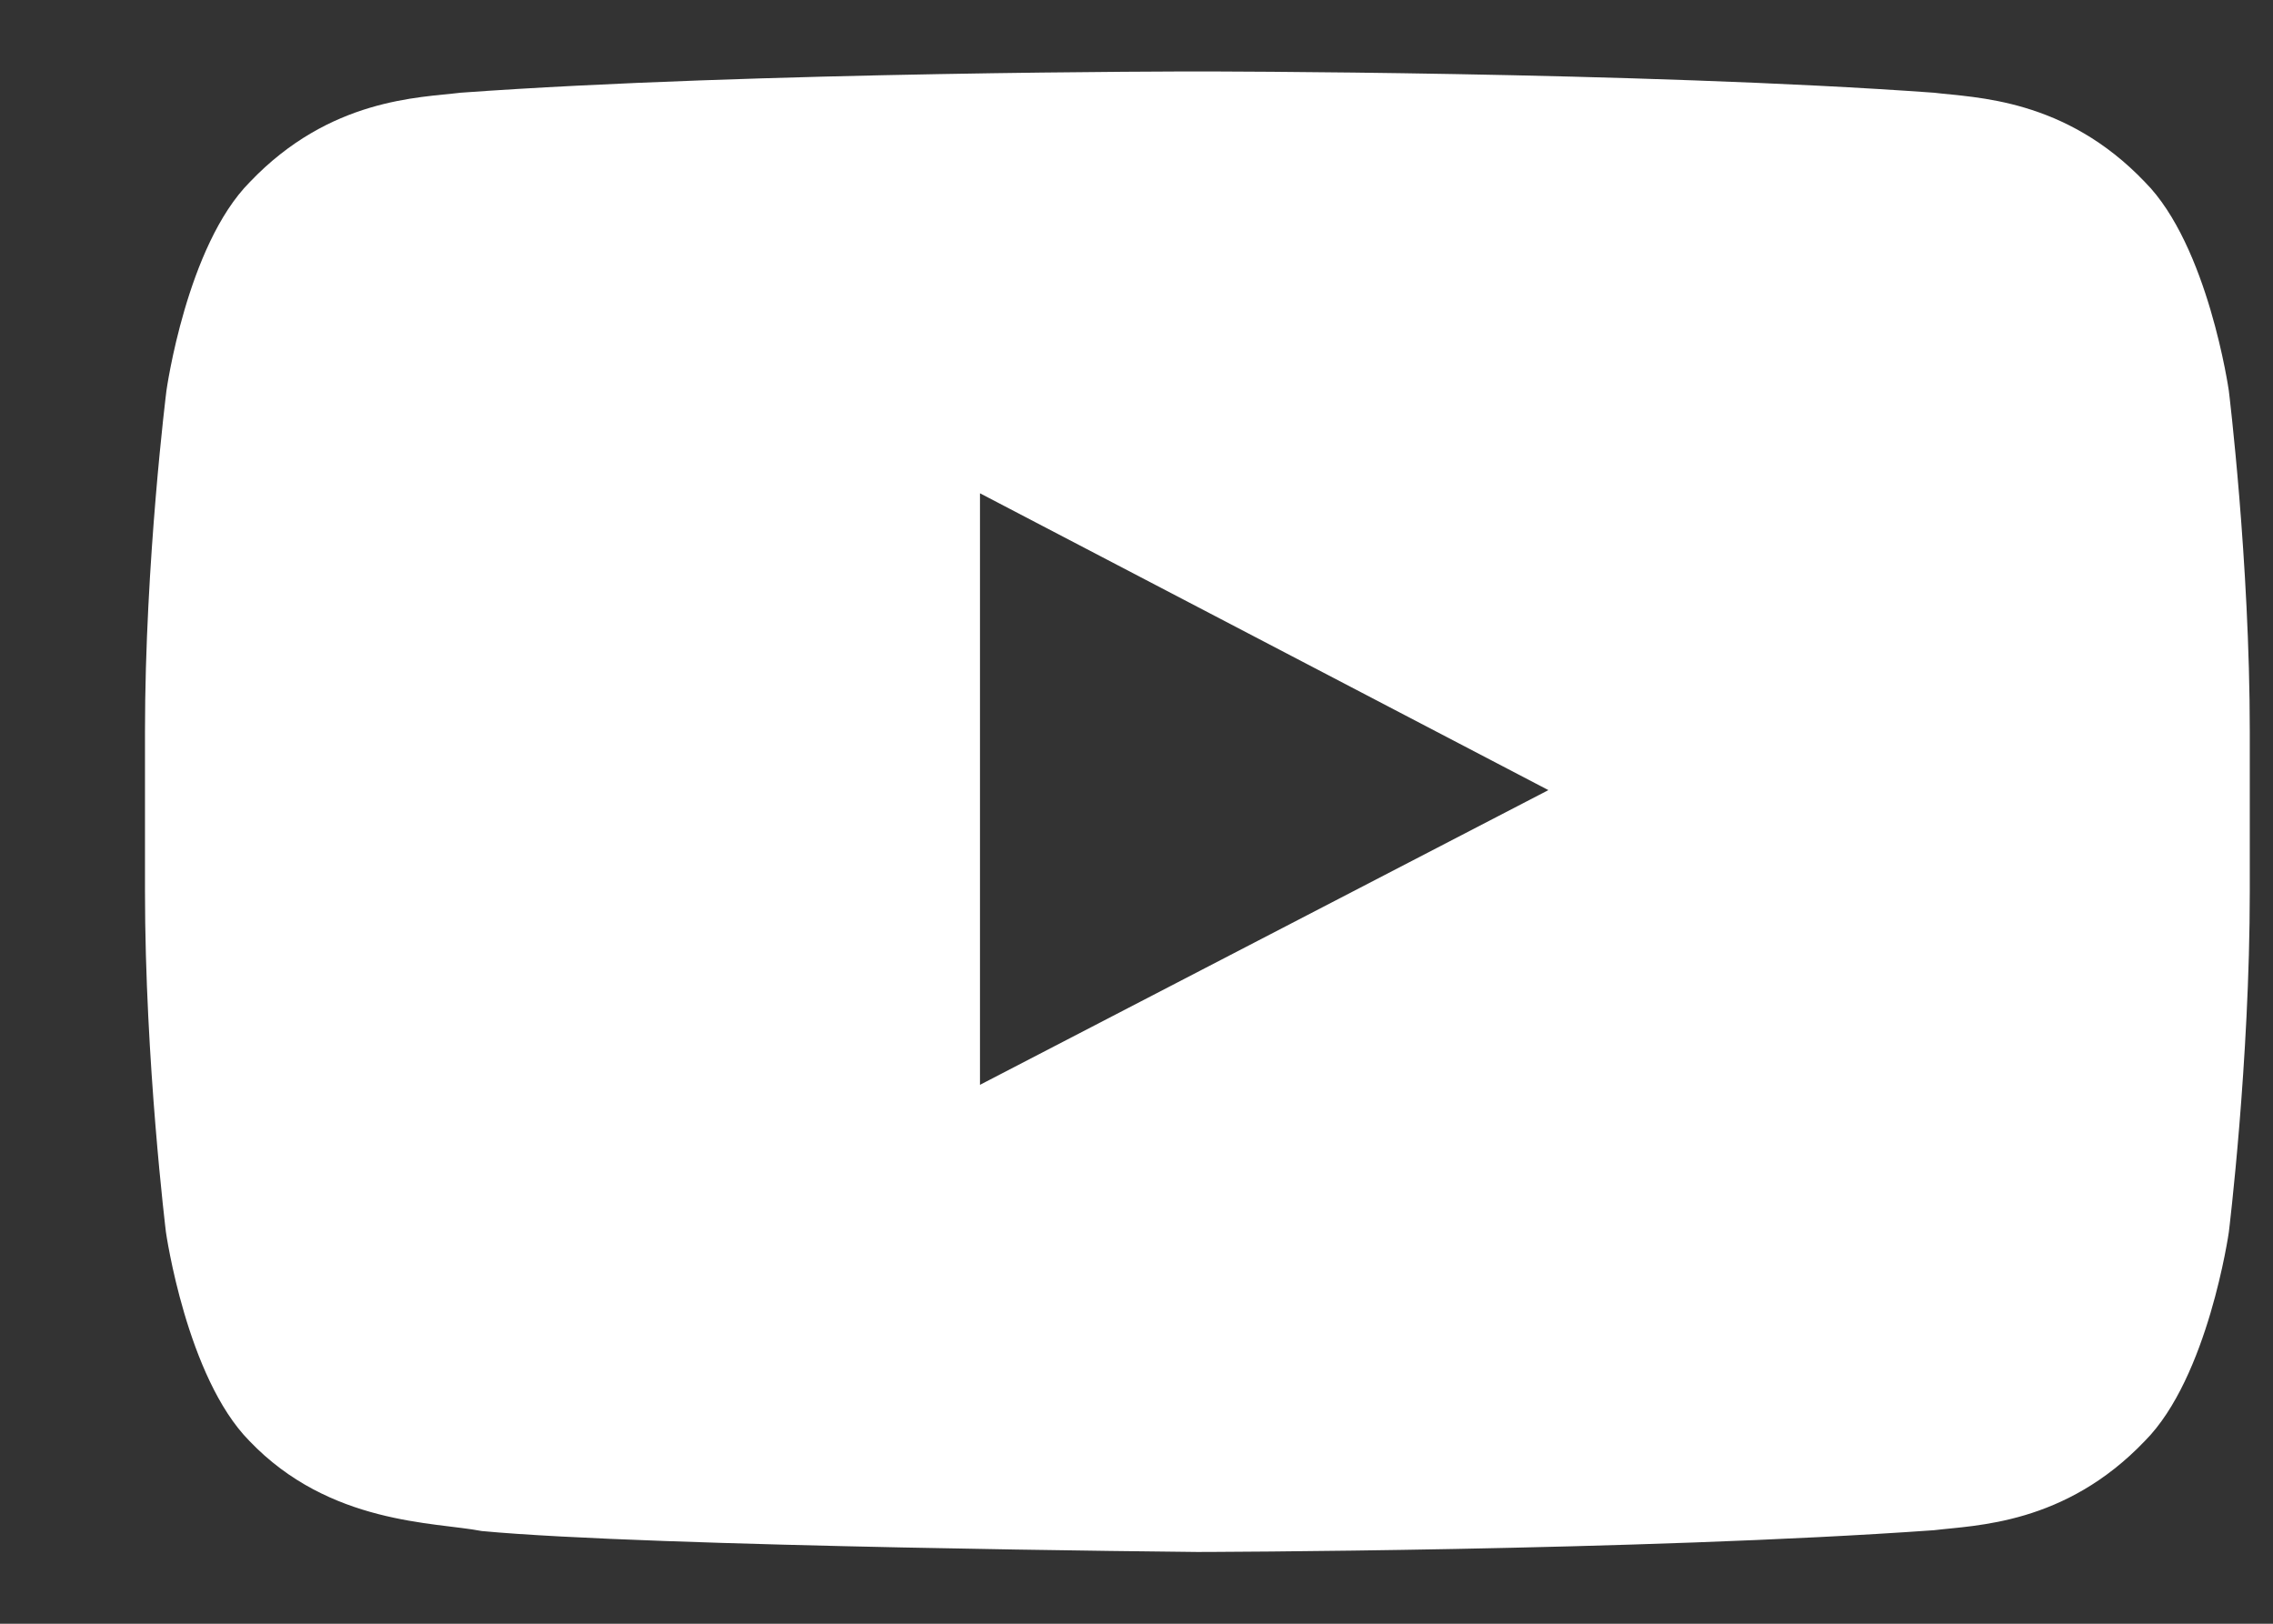 <svg width="14" height="10" viewBox="0 0 14 10" fill="none" xmlns="http://www.w3.org/2000/svg">
<rect x="0" y="0" width="14" height="10" fill="#333333" stroke="none"/>
<path d="M13.728 2.407C13.728 2.407 13.601 1.513 13.211 1.121C12.718 0.604 12.166 0.602 11.912 0.571C10.1 0.44 7.378 0.44 7.378 0.44H7.372C7.372 0.44 4.65 0.44 2.837 0.571C2.584 0.602 2.032 0.604 1.539 1.121C1.149 1.513 1.025 2.407 1.025 2.407C1.025 2.407 0.893 3.458 0.893 4.506V5.489C0.893 6.537 1.022 7.588 1.022 7.588C1.022 7.588 1.149 8.482 1.536 8.874C2.03 9.391 2.678 9.373 2.967 9.429C4.005 9.527 7.375 9.558 7.375 9.558C7.375 9.558 10.1 9.553 11.912 9.424C12.166 9.393 12.718 9.391 13.211 8.874C13.601 8.482 13.728 7.588 13.728 7.588C13.728 7.588 13.857 6.54 13.857 5.489V4.506C13.857 3.458 13.728 2.407 13.728 2.407ZM6.036 6.681V3.038L9.537 4.866L6.036 6.681Z" fill="white"/>
</svg>
